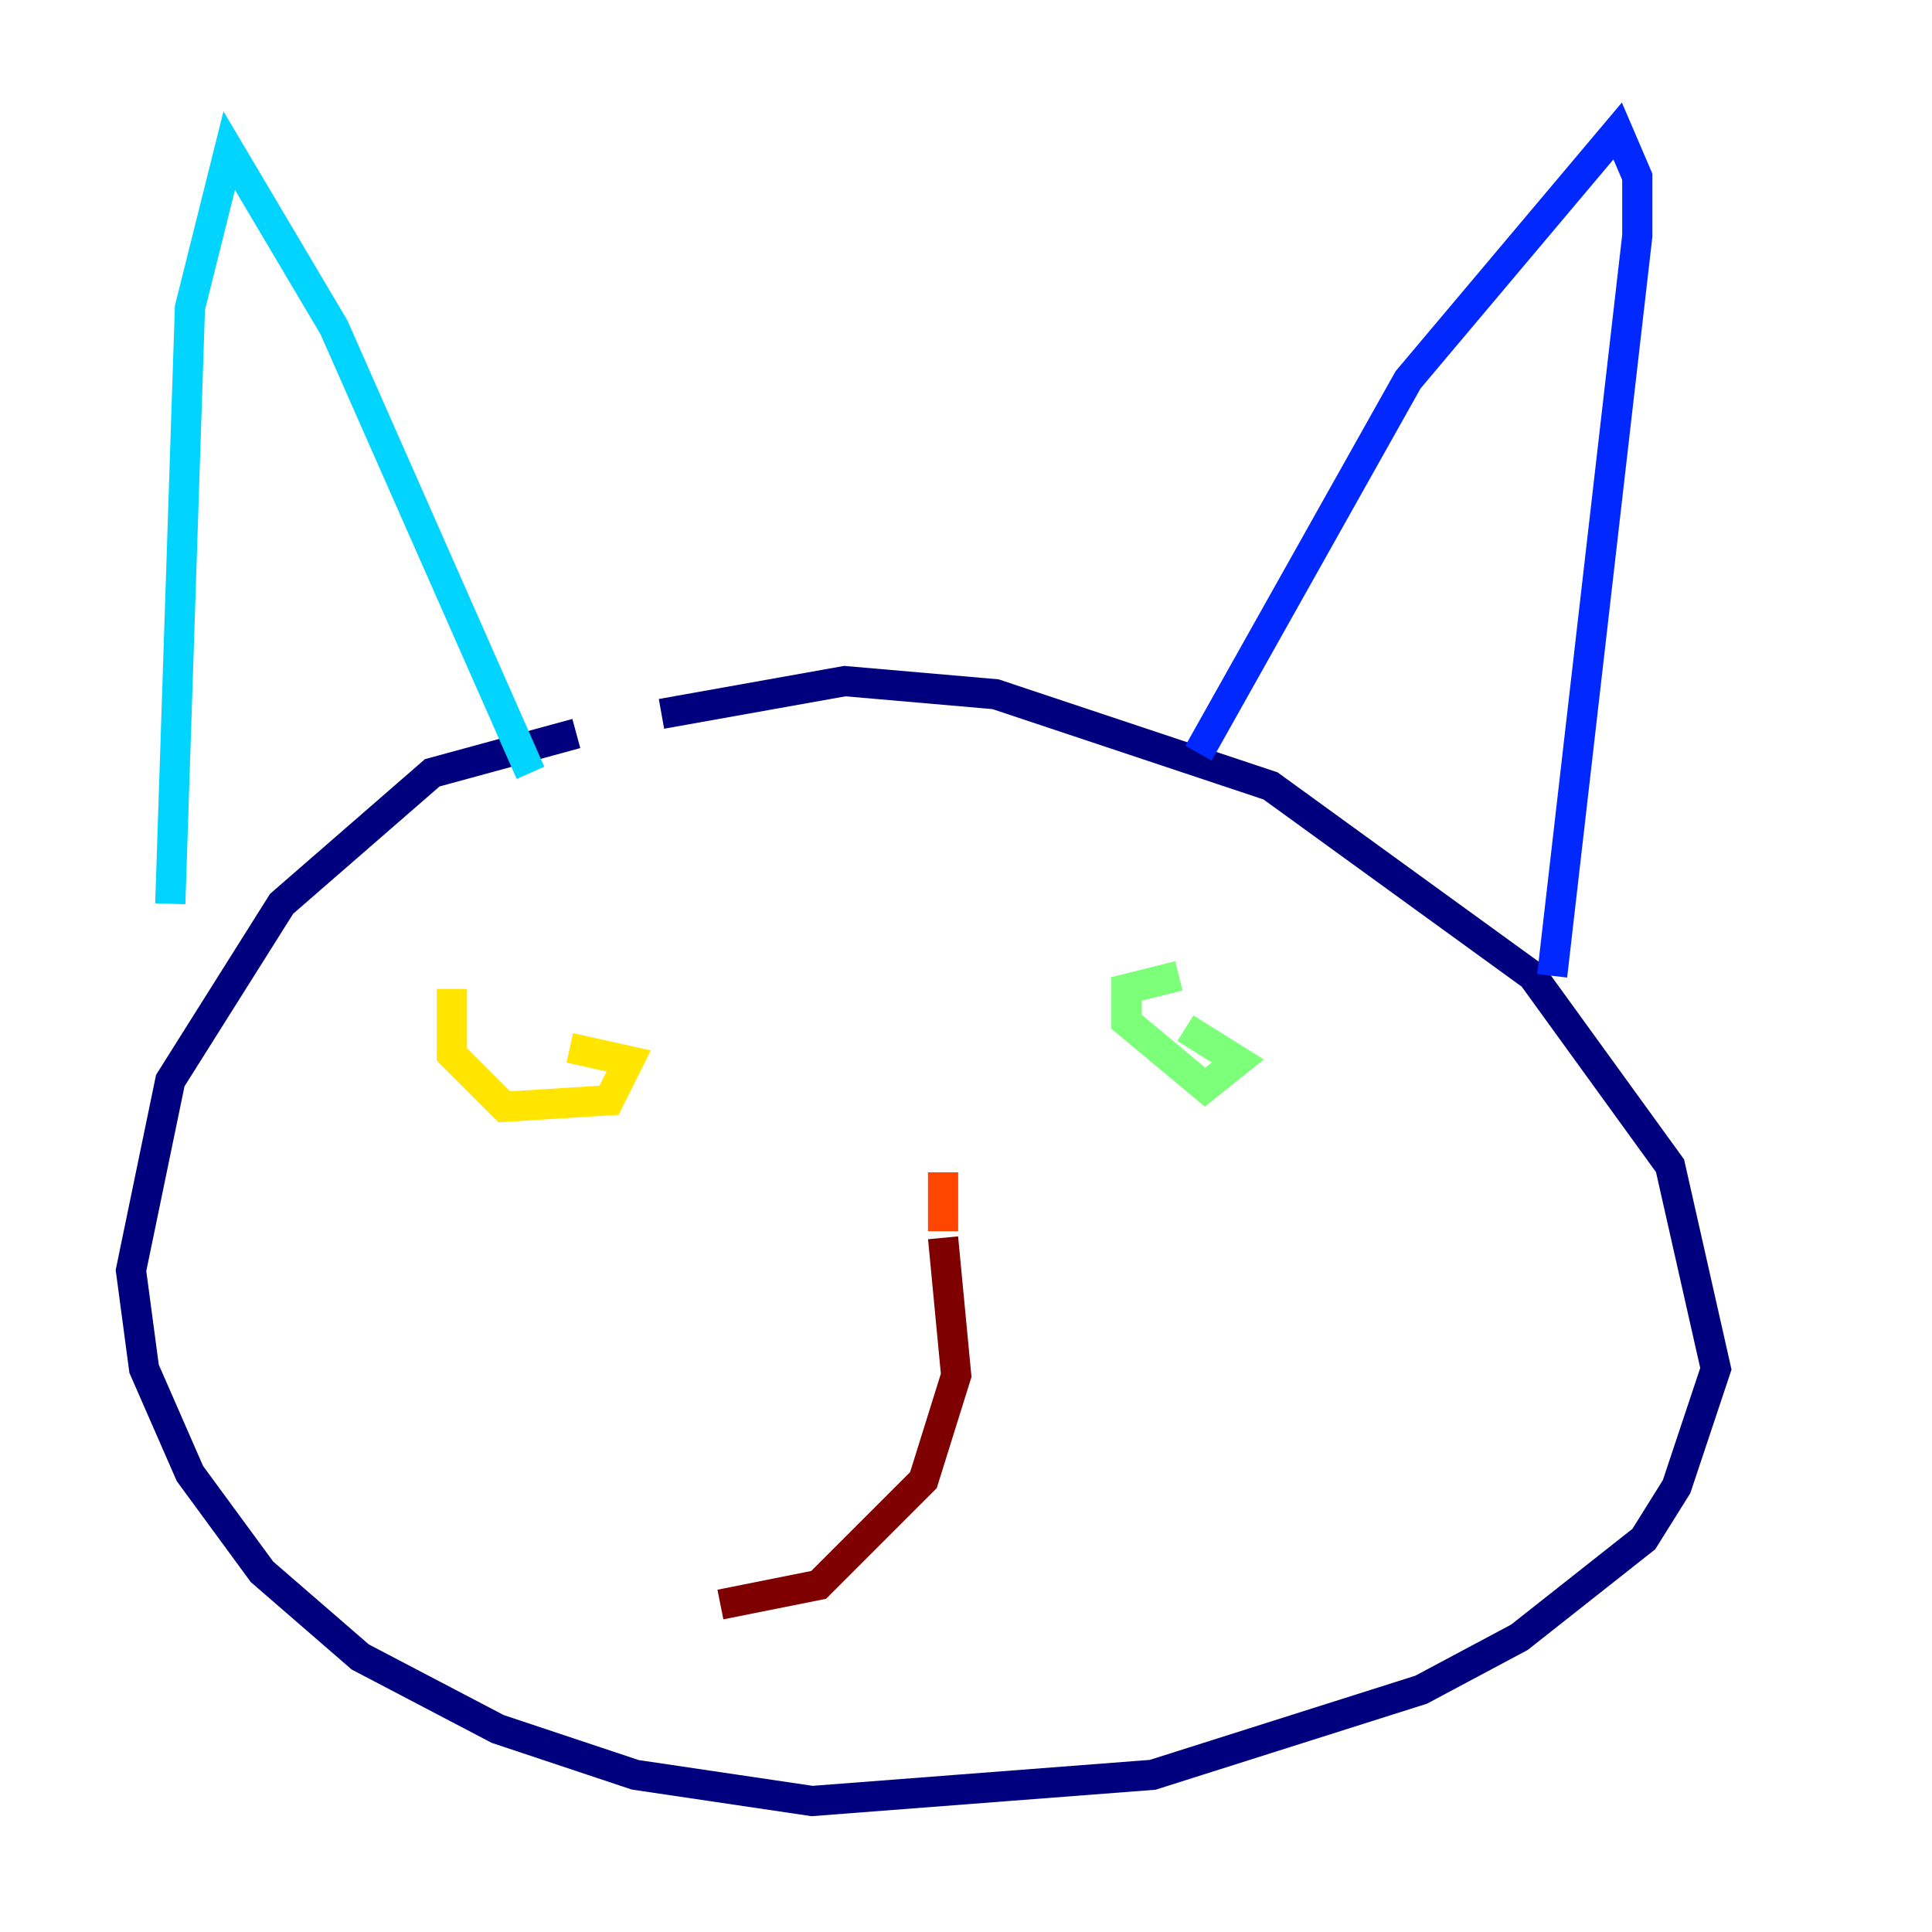 <?xml version="1.0" encoding="utf-8" ?>
<svg baseProfile="tiny" height="128" version="1.2" viewBox="0,0,128,128" width="128" xmlns="http://www.w3.org/2000/svg" xmlns:ev="http://www.w3.org/2001/xml-events" xmlns:xlink="http://www.w3.org/1999/xlink"><defs /><polyline fill="none" points="38.183,48.597 28.637,51.2 18.658,59.878 11.281,71.593 8.678,84.176 9.546,90.685 12.583,97.627 17.356,104.136 23.864,109.776 32.976,114.549 42.088,117.586 53.803,119.322 76.366,117.586 94.156,111.946 100.664,108.475 108.909,101.966 111.078,98.495 113.681,90.685 110.644,77.234 101.532,64.651 84.176,52.068 65.953,45.993 55.973,45.125 43.824,47.295" stroke="#00007f" stroke-width="2" /><polyline fill="none" points="79.403,49.898 93.288,25.166 107.173,8.678 108.475,11.715 108.475,15.62 102.834,64.651" stroke="#0028ff" stroke-width="2" /><polyline fill="none" points="35.146,51.2 22.129,21.695 15.186,9.98 12.583,20.393 11.281,59.878" stroke="#00d4ff" stroke-width="2" /><polyline fill="none" points="78.102,64.651 74.63,65.519 74.63,67.688 79.837,72.027 82.007,70.291 78.536,68.122" stroke="#7cff79" stroke-width="2" /><polyline fill="none" points="29.939,65.519 29.939,69.858 33.41,73.329 40.352,72.895 41.654,70.291 37.749,69.424" stroke="#ffe500" stroke-width="2" /><polyline fill="none" points="62.481,77.668 62.481,81.573" stroke="#ff4600" stroke-width="2" /><polyline fill="none" points="62.481,82.007 63.349,91.119 61.18,98.061 54.237,105.003 47.729,106.305" stroke="#7f0000" stroke-width="2" /></svg>